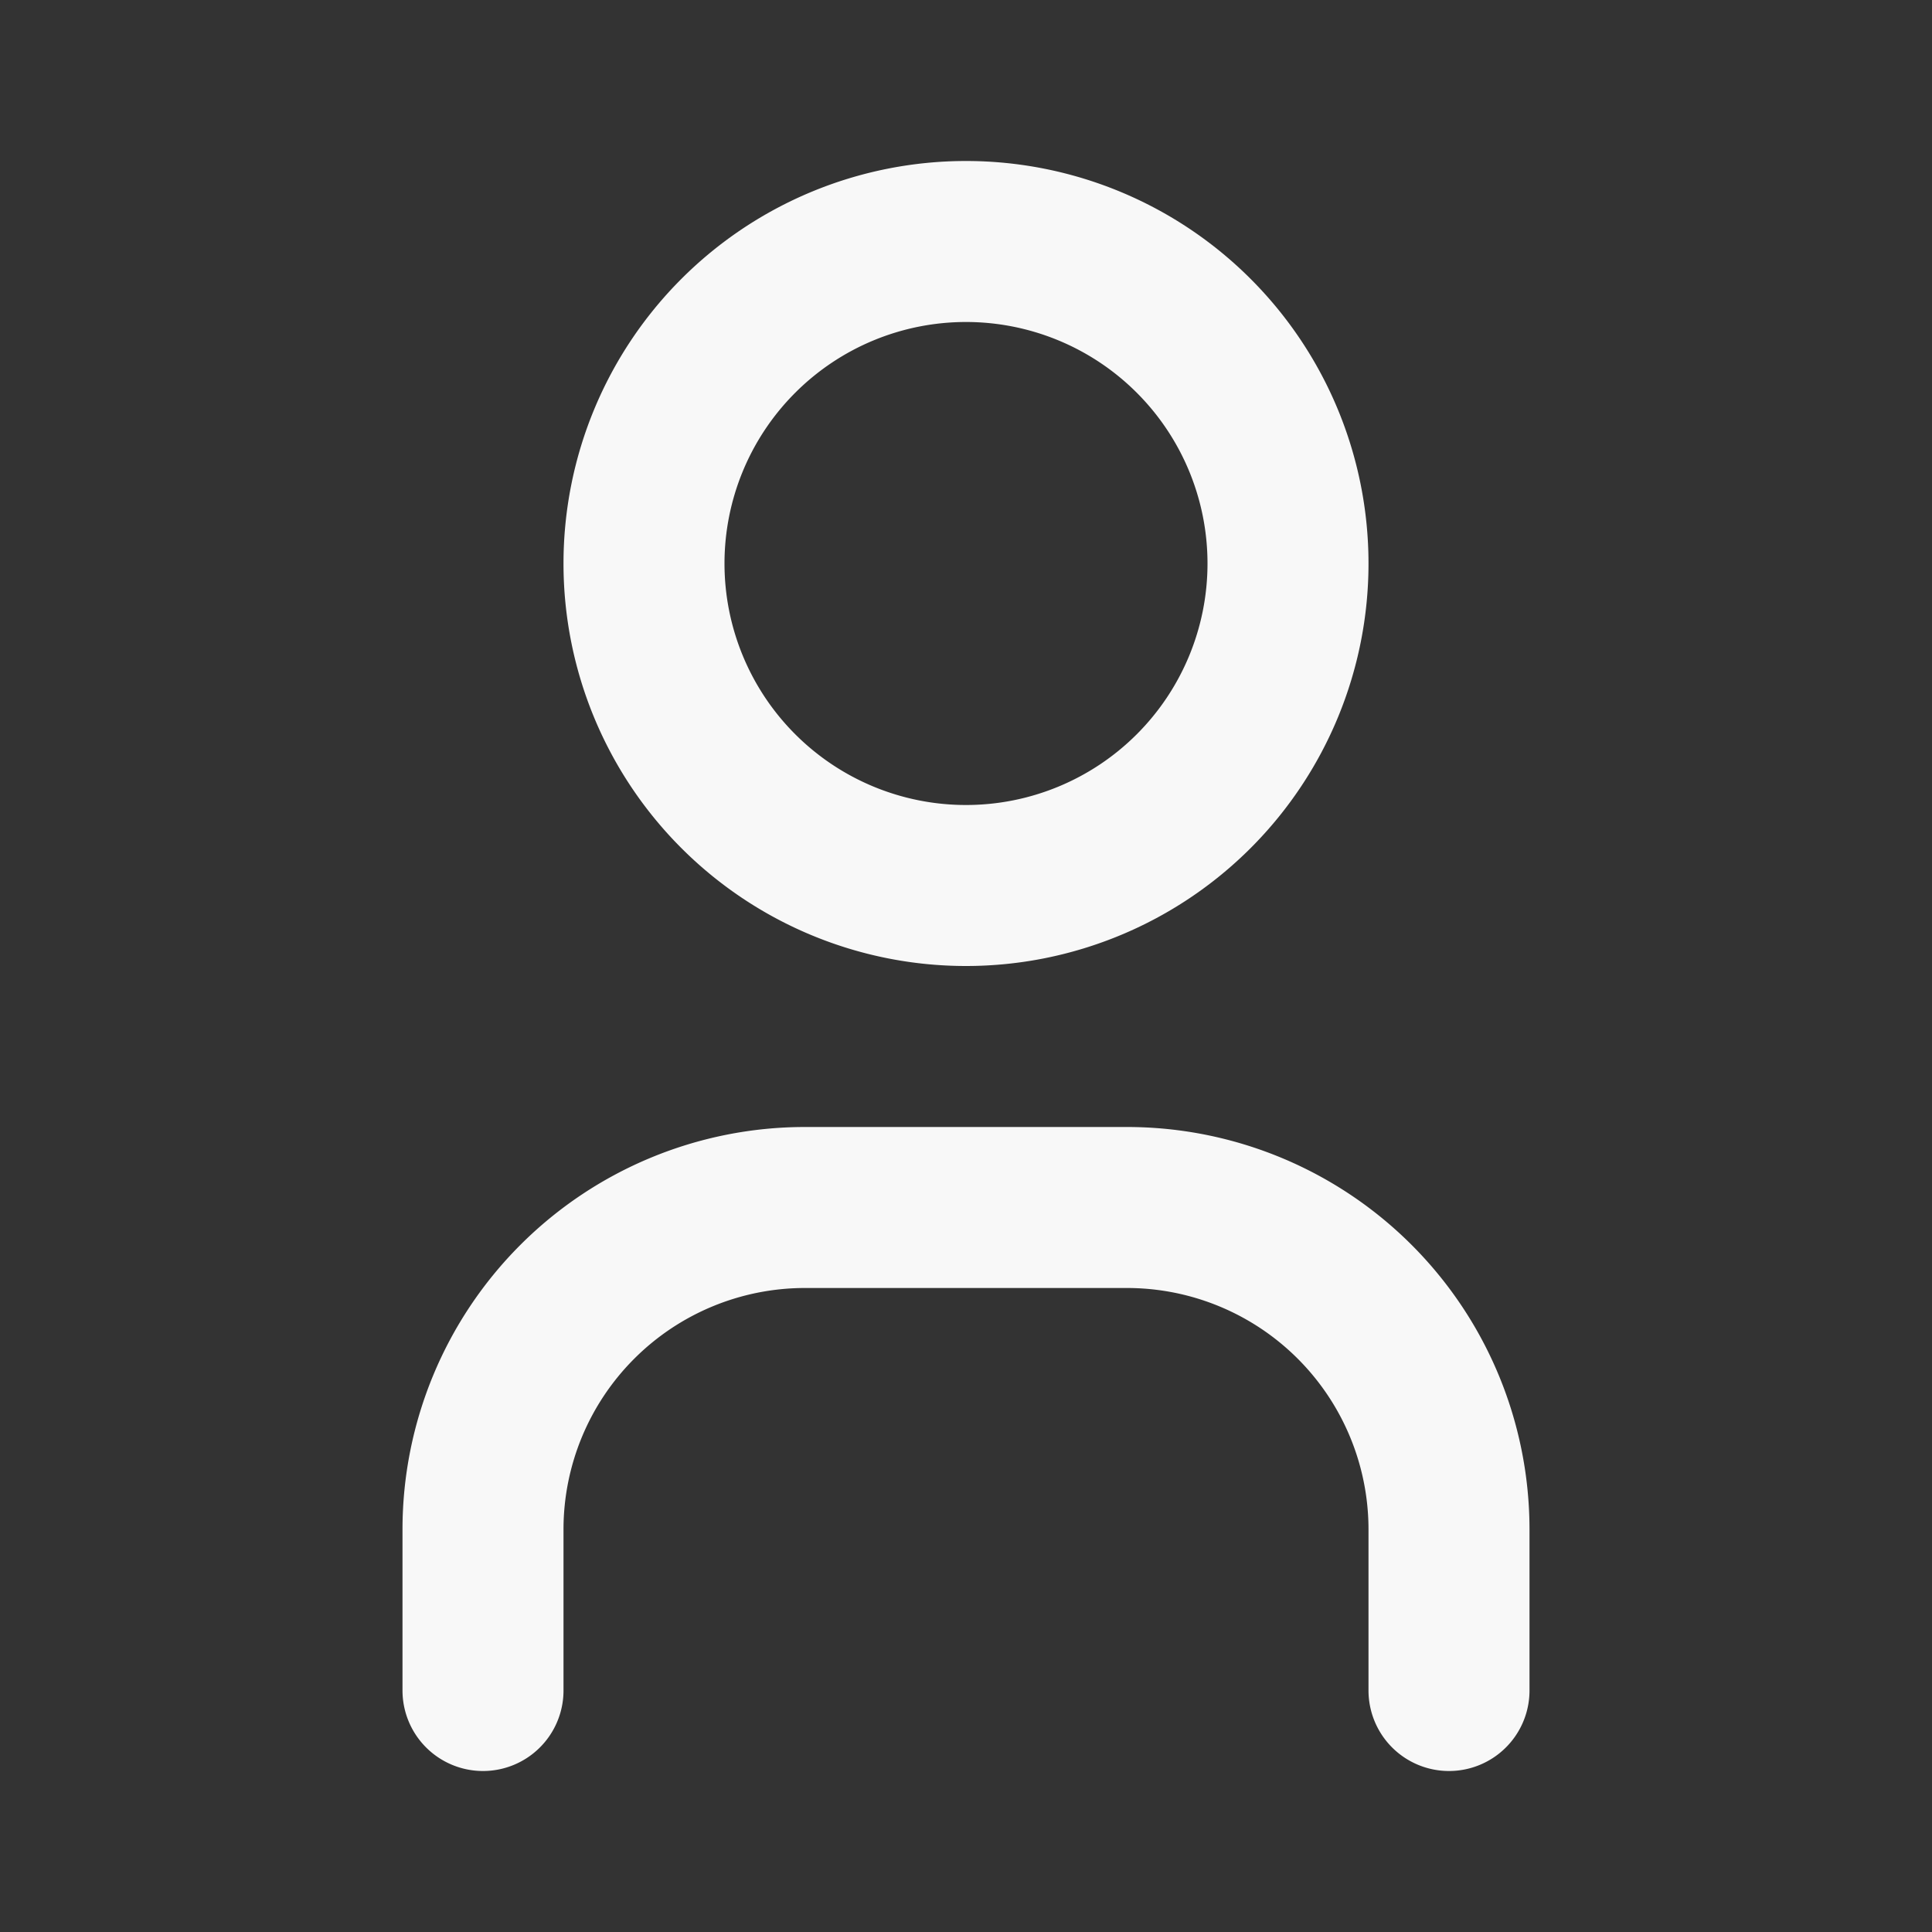 <svg width="46" height="46" fill="none" stroke="#f8f8f8" stroke-linecap="round" stroke-linejoin="round" stroke-width="2" viewBox="0 0 24 24" xmlns="http://www.w3.org/2000/svg">
  <rect x="0" y="0" width="24" height="24" fill="#333333" stroke="none"/>
  <path d="M12 11a4 4 0 1 0 0-8 4 4 0 0 0 0 8Z"></path>
  <path d="M6 21v-2a4 4 0 0 1 4-4h4a4 4 0 0 1 4 4v2"></path>
</svg>